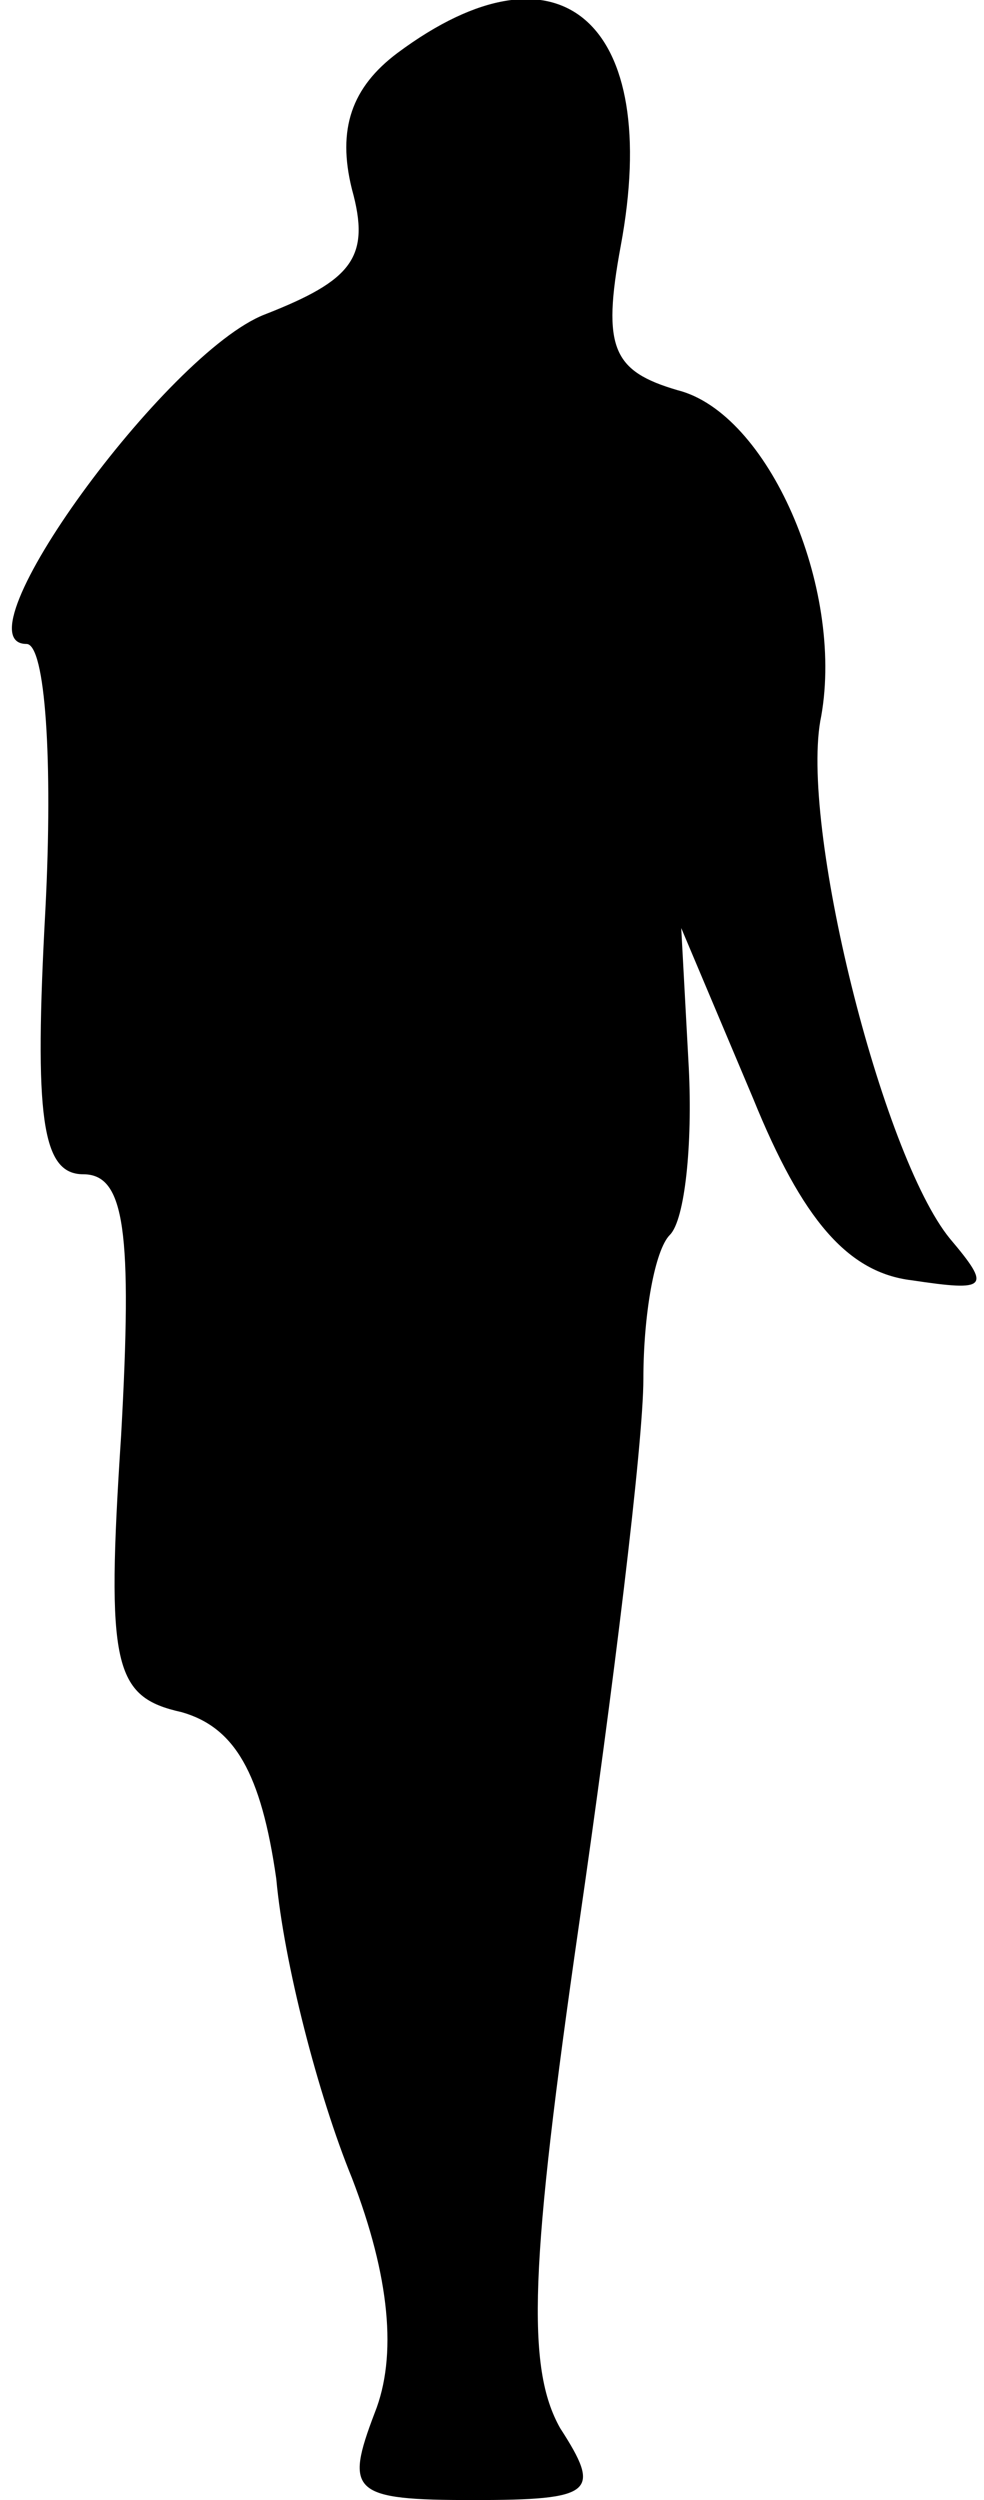 <?xml version="1.0" standalone="no"?>
<!DOCTYPE svg PUBLIC "-//W3C//DTD SVG 20010904//EN"
 "http://www.w3.org/TR/2001/REC-SVG-20010904/DTD/svg10.dtd">
<svg version="1.0" xmlns="http://www.w3.org/2000/svg"
 width="26pt" height="66pt" viewBox="0 0 26 66"
 preserveAspectRatio="xMidYMid meet">
<g transform="translate(0,66) scale(0.1,-0.1)"
fill="#000000" stroke="none">
<path fill="#000000" stroke="none" d="M105 646 c-12 -9 -16 -20 -12 -36 5
-18 0 -24 -23 -33 -26 -10 -82 -87 -63 -87 5 0 7 -31 5 -70 -3 -55 -1 -70 10
-70 11 0 13 -15 10 -69 -4 -61 -2 -69 16 -73 14 -4 21 -16 25 -44 2 -22 11
-57 20 -79 10 -26 12 -47 6 -62 -8 -21 -6 -23 26 -23 32 0 34 2 23 19 -9 16
-8 43 5 133 9 62 17 127 17 144 0 17 3 34 7 38 4 4 6 24 5 44 l-2 37 19 -45
c13 -32 25 -46 42 -48 20 -3 21 -2 10 11 -18 22 -40 110 -34 138 6 34 -14 80
-38 86 -17 5 -20 11 -15 38 11 59 -16 83 -59 51z"/>
</g>
</svg>
